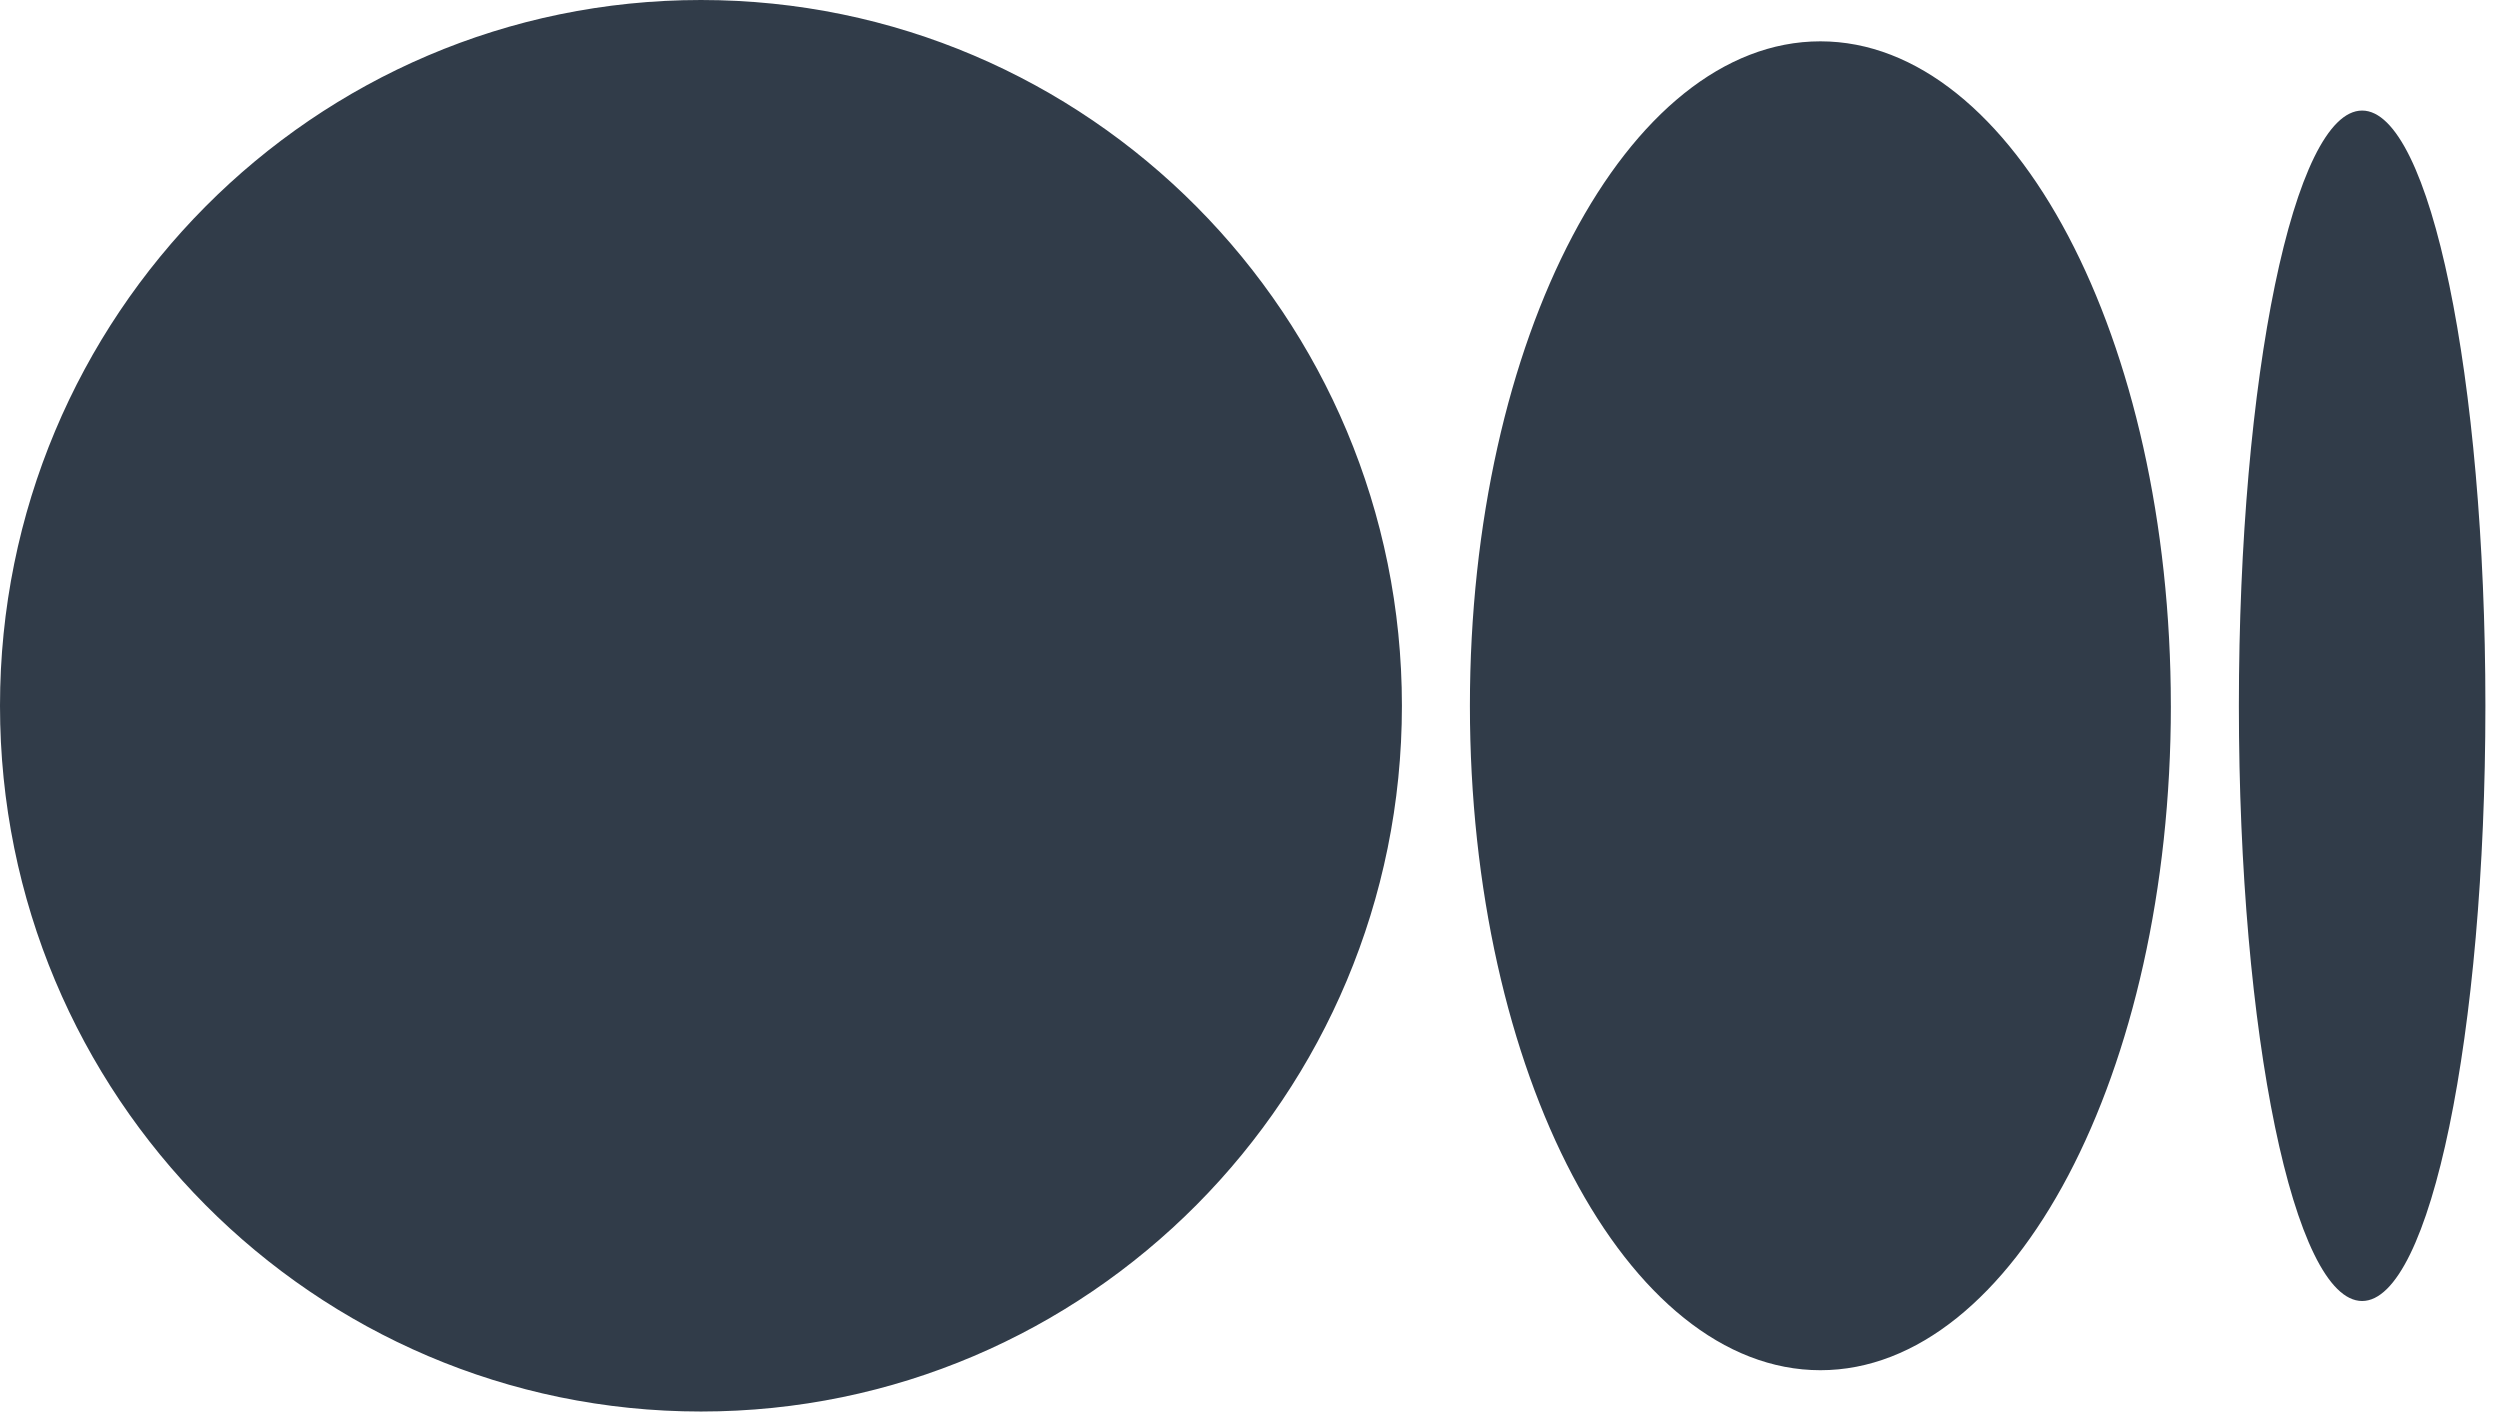 <svg width="107" height="61" viewBox="0 0 107 61" fill="none" xmlns="http://www.w3.org/2000/svg">
<path d="M30.001 0C46.571 0 60.002 13.525 60.002 30.207C60.002 46.89 46.57 60.413 30.001 60.413C13.433 60.413 0 46.89 0 30.207C0 13.525 13.432 0 30.001 0ZM77.911 1.769C86.196 1.769 92.912 14.5 92.912 30.207H92.913C92.913 45.91 86.197 58.645 77.913 58.645C69.629 58.645 62.912 45.91 62.912 30.207C62.912 14.504 69.627 1.769 77.912 1.769H77.911ZM101.099 4.732C104.012 4.732 106.375 16.137 106.375 30.207C106.375 44.273 104.013 55.683 101.099 55.683C98.185 55.683 95.824 44.276 95.824 30.207C95.824 16.138 98.186 4.732 101.099 4.732Z" fill="#313C49"/>
</svg>
